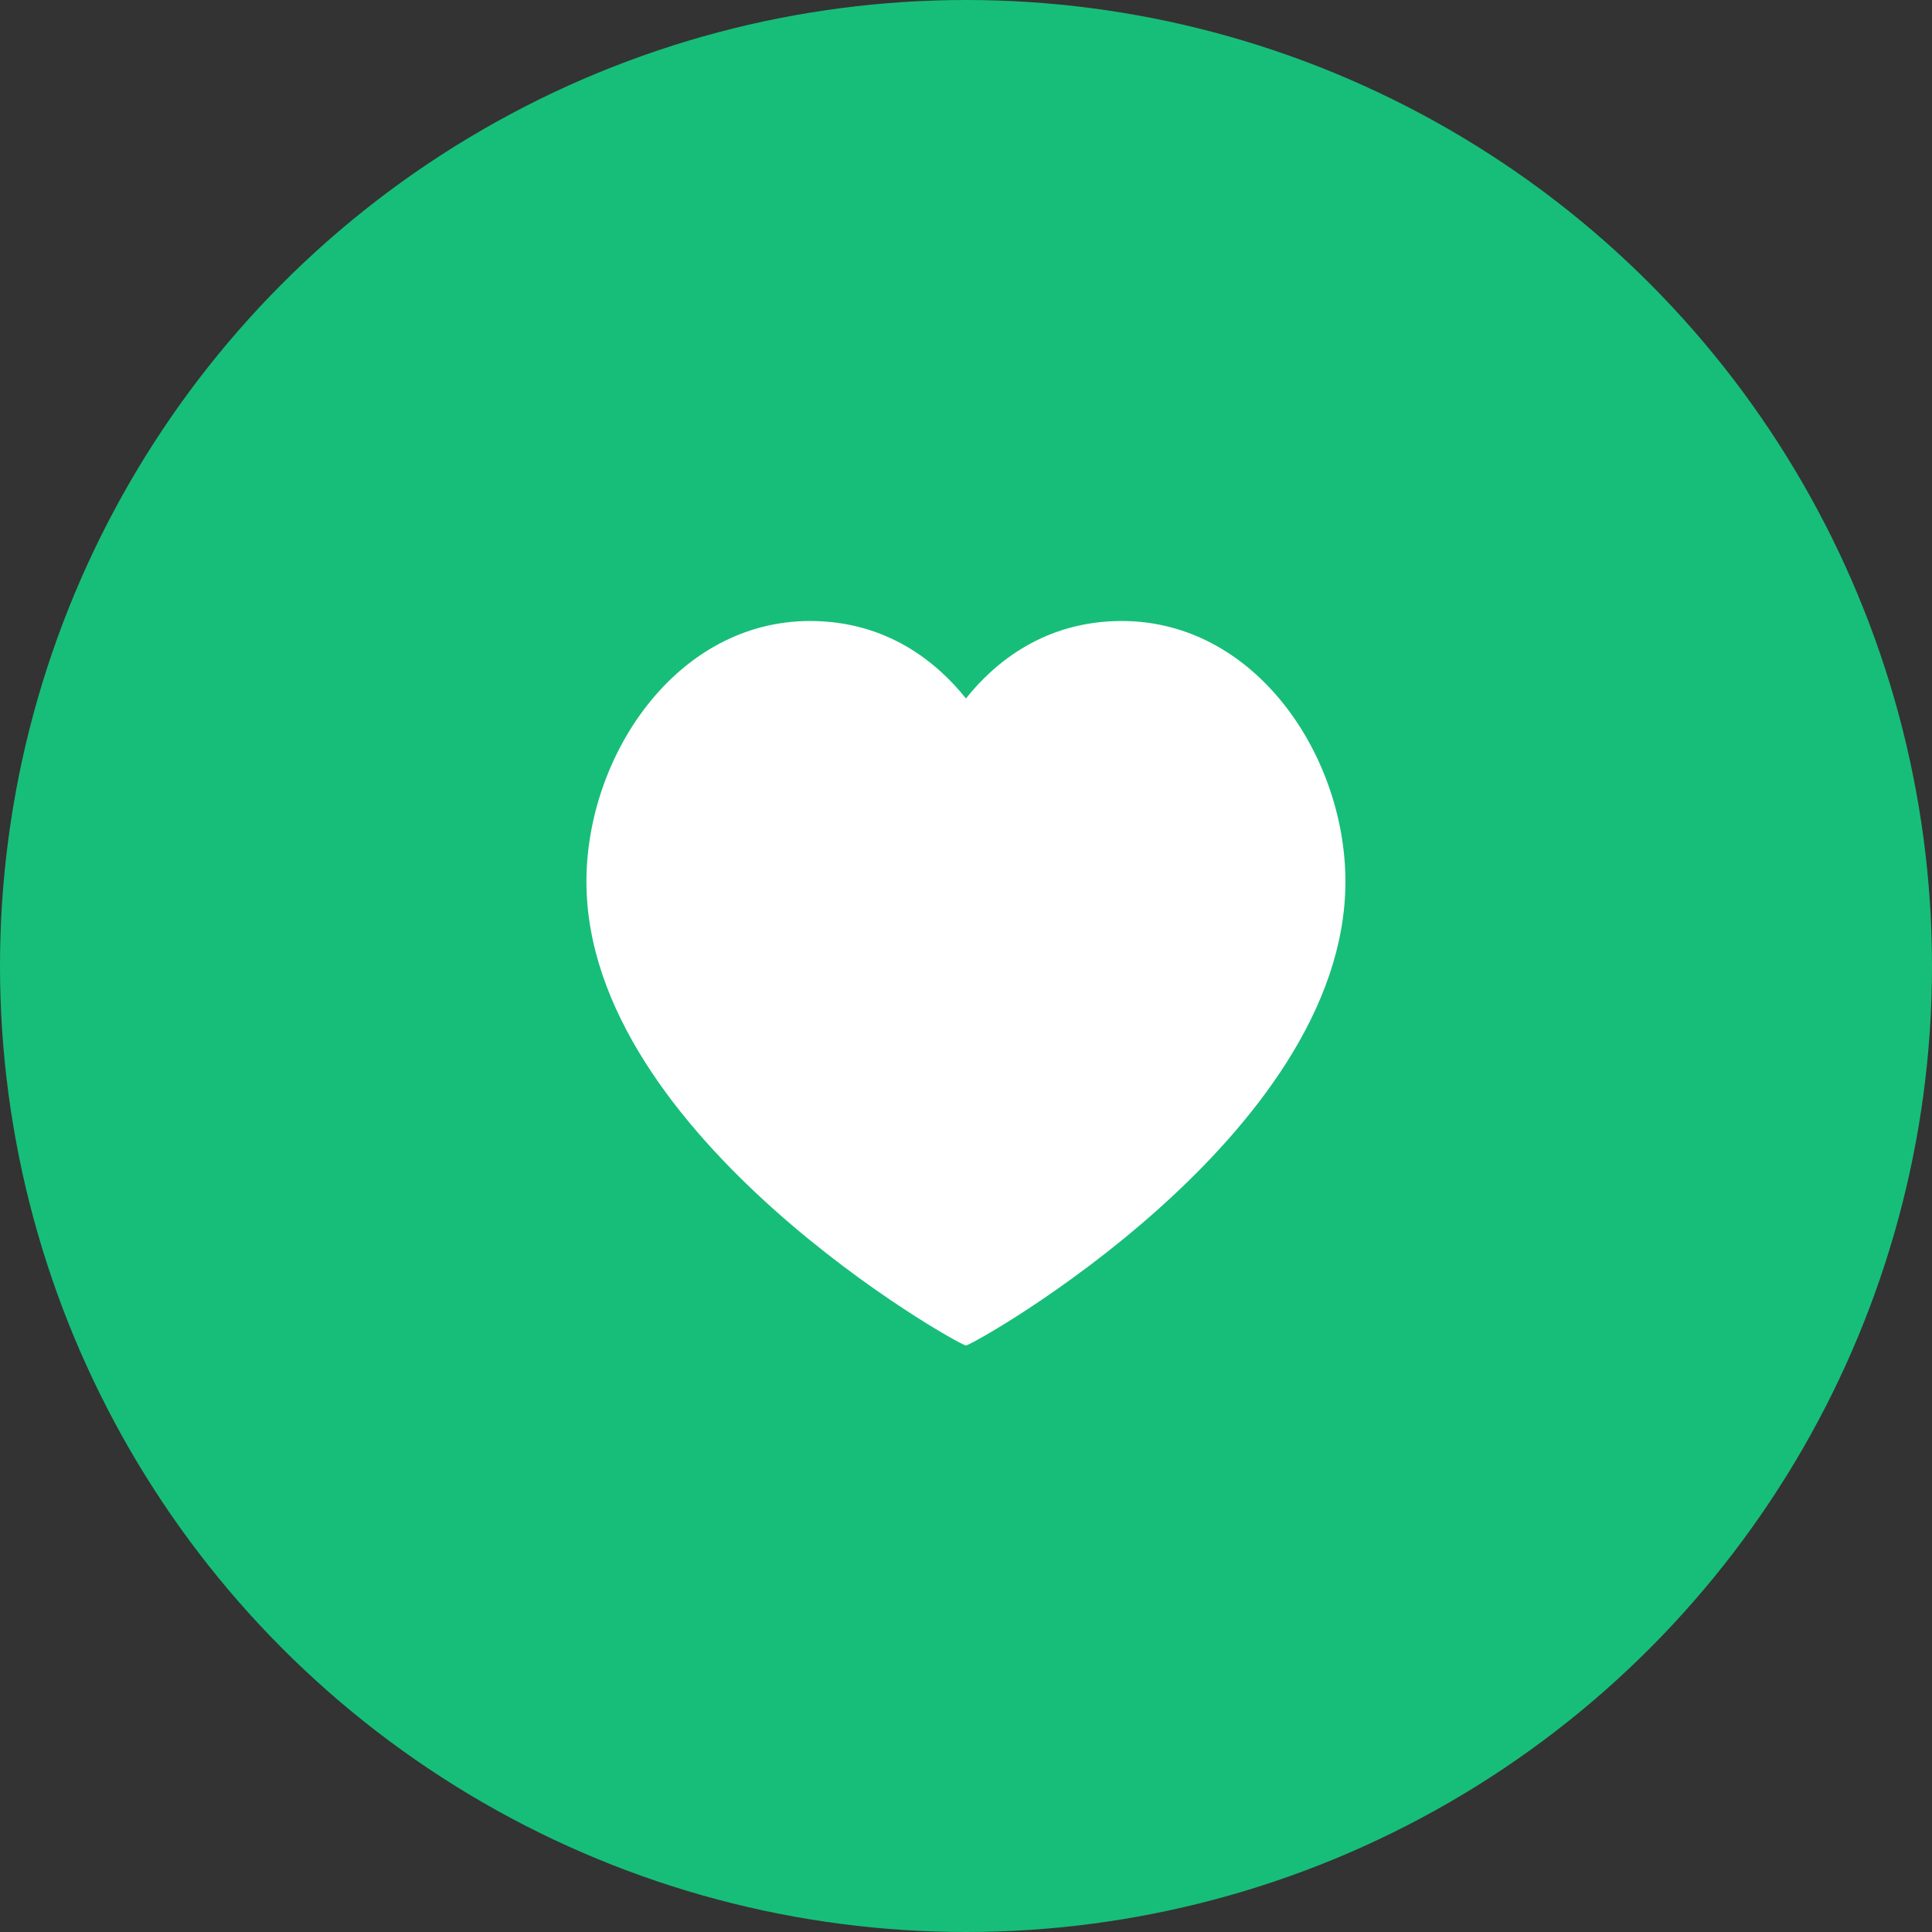<svg width="54" height="54" viewBox="0 0 54 54" fill="none" xmlns="http://www.w3.org/2000/svg">
<rect x="0" y="0" width="54" height="54" fill="#333333" stroke="none"/>
<circle cx="27" cy="27" r="27" fill="#17BE79"/>
<path fill-rule="evenodd" clip-rule="evenodd" d="M31.354 17.357C35.096 17.357 37.605 21.129 37.605 24.641C37.605 31.77 27.188 37.607 26.998 37.607C26.808 37.607 16.391 31.77 16.391 24.641C16.391 21.129 18.9 17.357 22.642 17.357C24.781 17.357 26.186 18.503 26.998 19.523C27.81 18.503 29.215 17.357 31.354 17.357Z" fill="white"/>
</svg>
